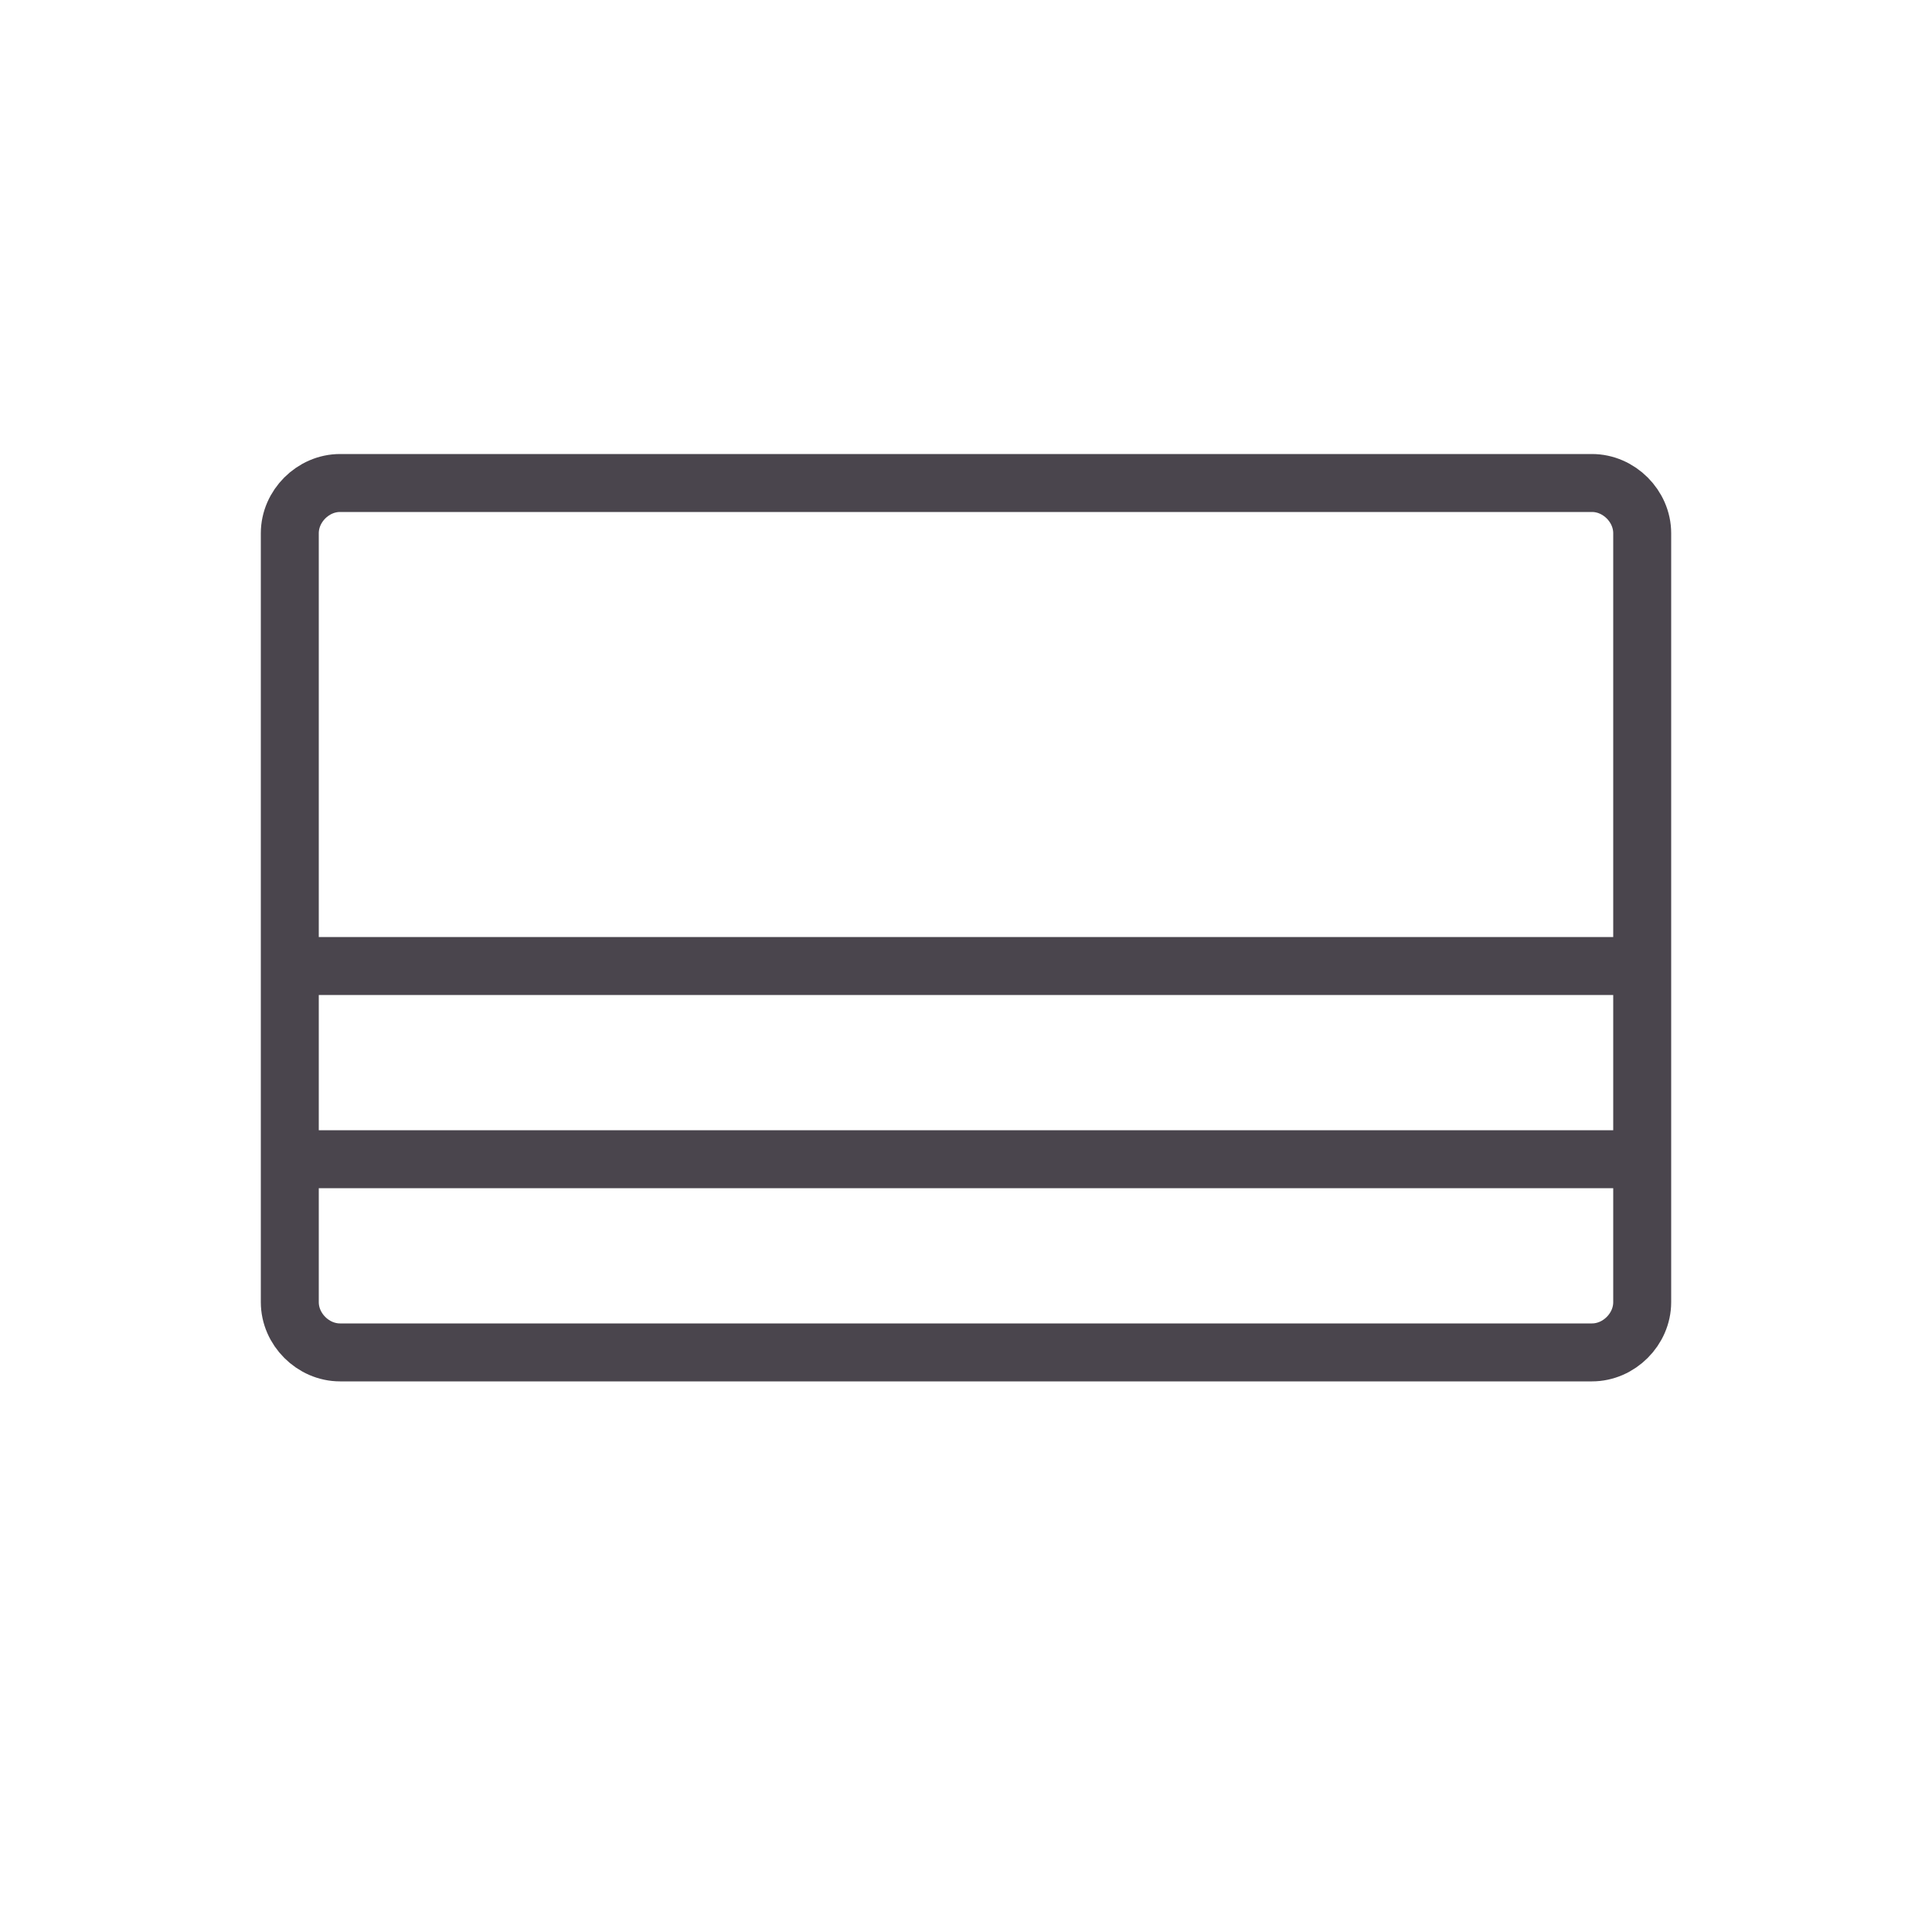 <svg xmlns="http://www.w3.org/2000/svg" viewBox="0 0 100 100" width="100%" height="100%" style="enable-background:new 0 0 100 100" xml:space="preserve" class="w-12 h-12 m-auto"><style>.st214{fill:none;stroke:#4a454d;stroke-width:3;stroke-linecap:round;stroke-linejoin:round;stroke-miterlimit:10}</style><g id="Capa_30"><path class="st214" d="M15.5 50h69M84.5 60h-69M82.4 70H17.6c-1.4 0-2.6-1.2-2.6-2.6V27.6c0-1.4 1.2-2.6 2.6-2.6h64.8c1.4 0 2.6 1.2 2.6 2.6v39.8c0 1.4-1.2 2.6-2.6 2.6z"></path></g></svg>